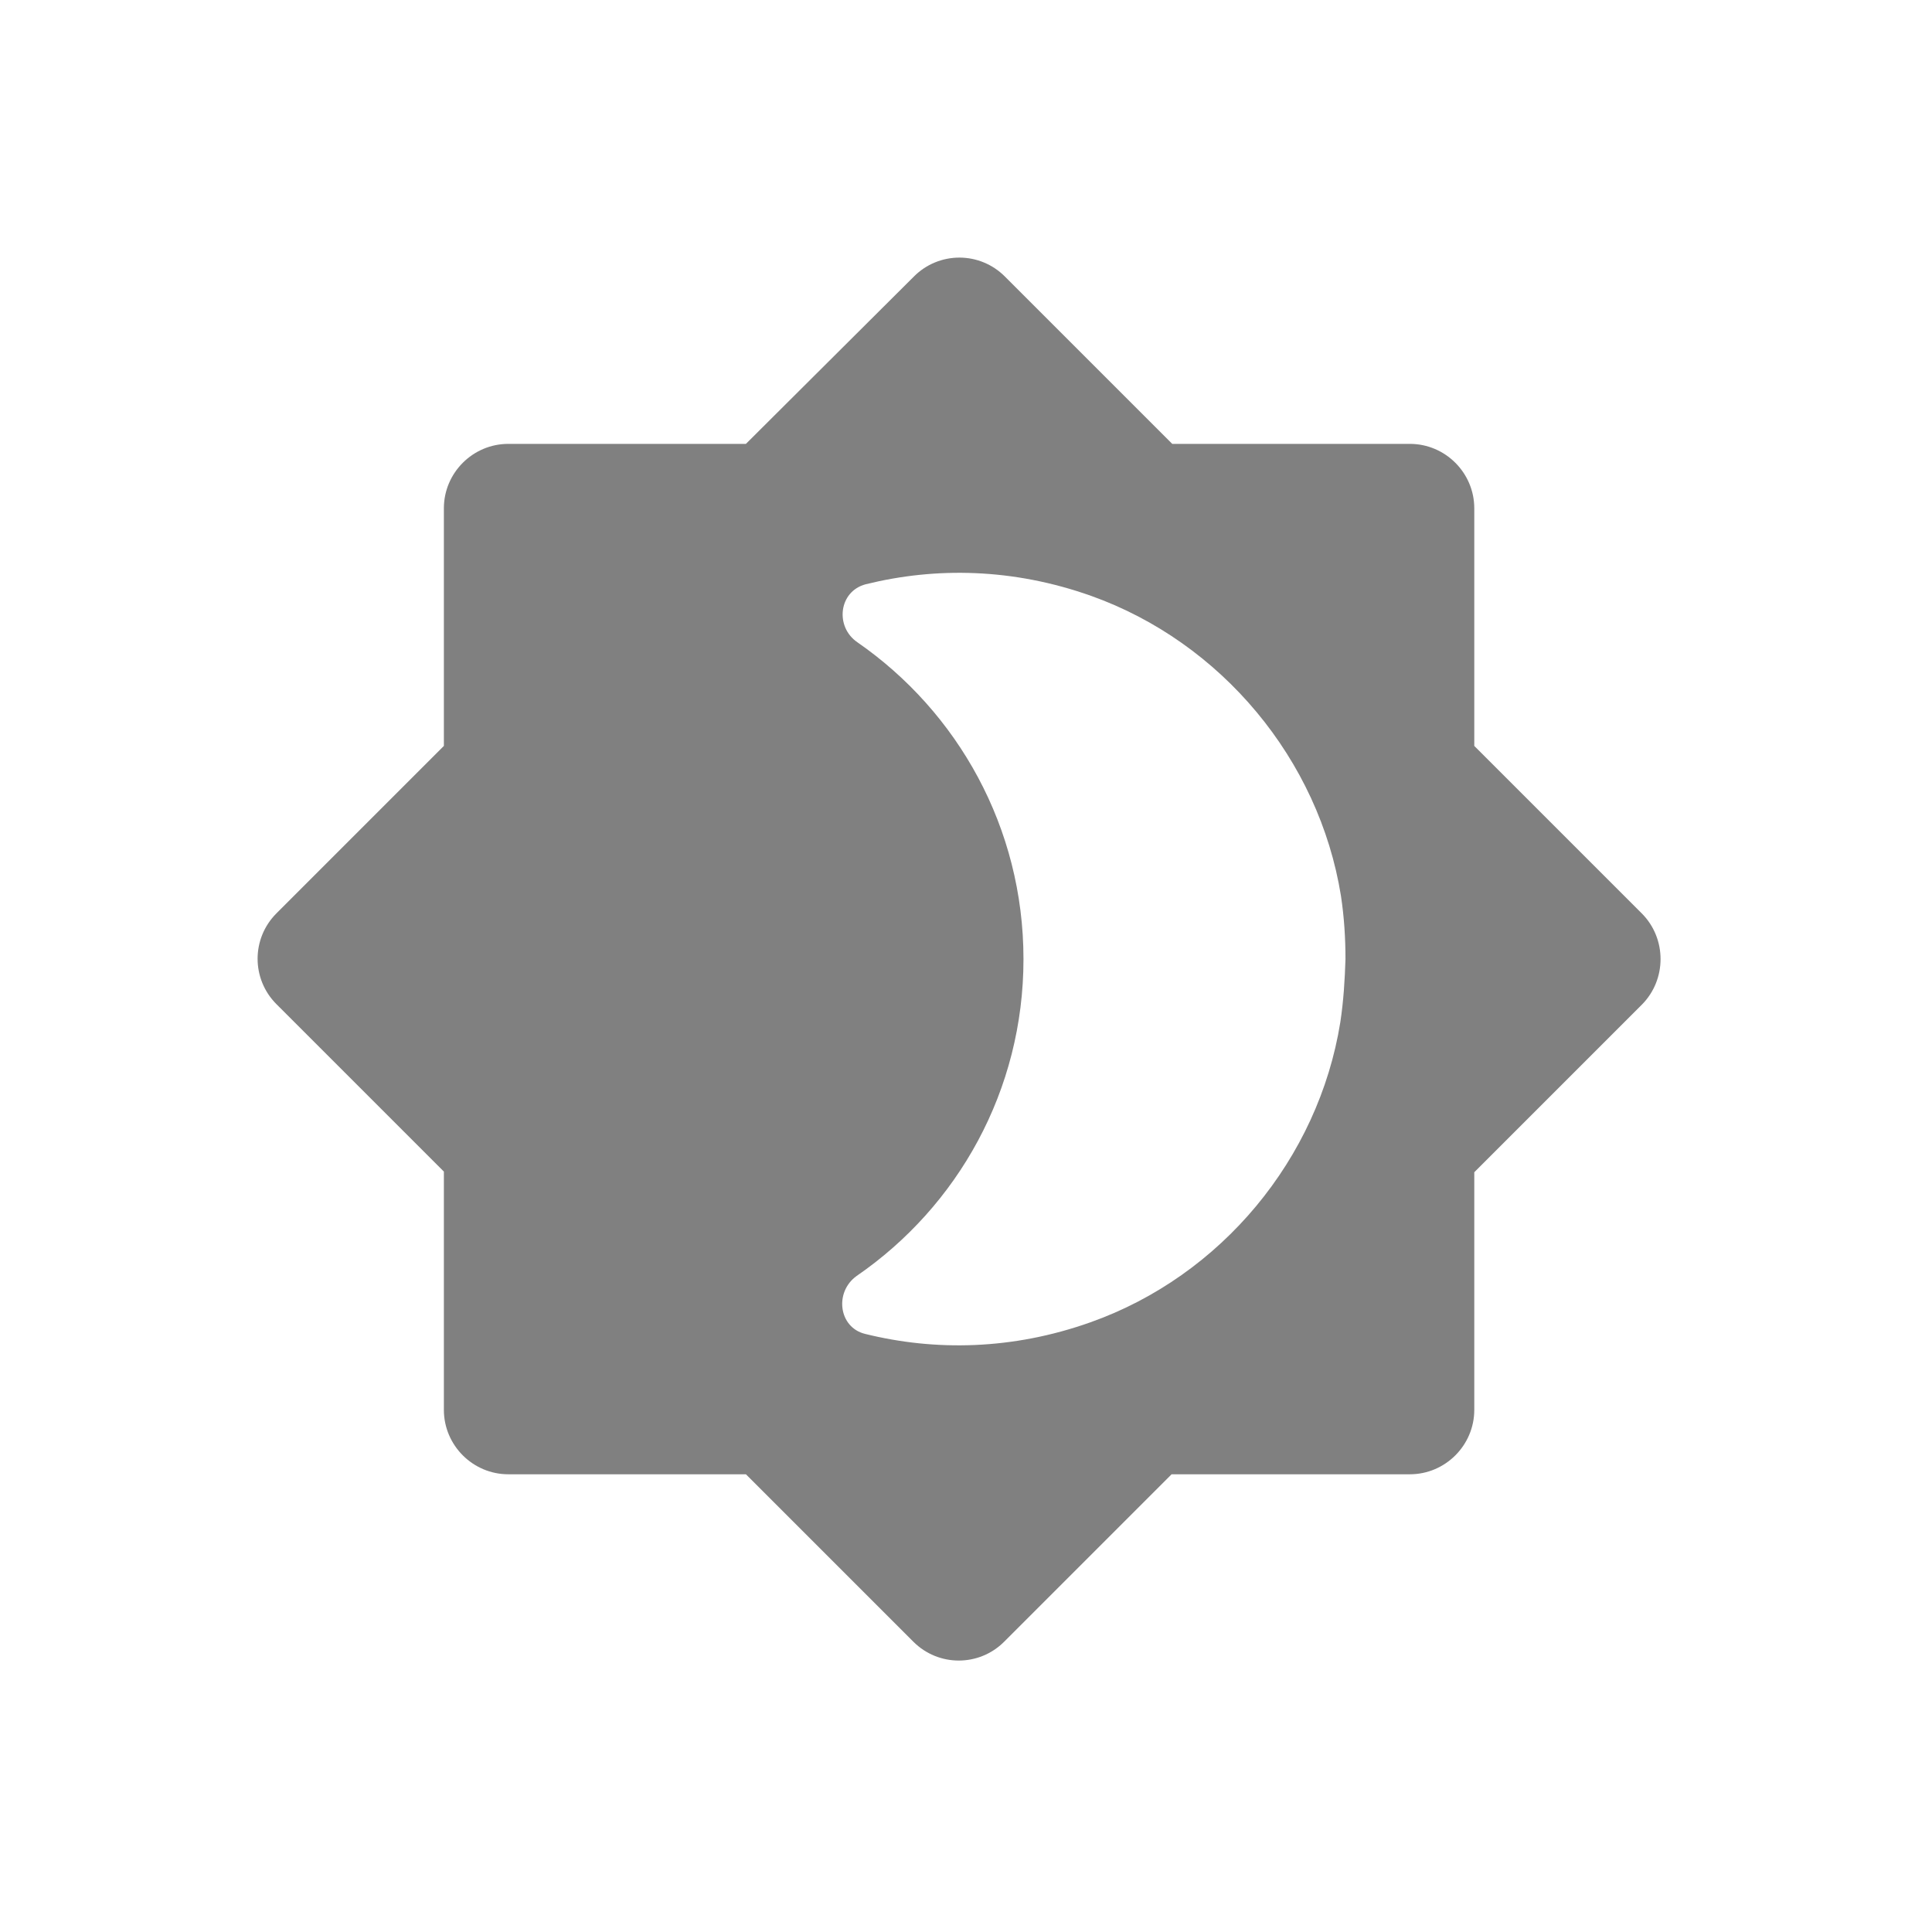 <svg width="24" height="24" viewBox="0 0 24 24" fill="none" xmlns="http://www.w3.org/2000/svg">
<path fill-rule="evenodd" clip-rule="evenodd" d="M20.394 11.346L18.314 9.266V6.314C18.314 5.874 17.954 5.514 17.514 5.514H14.562L12.482 3.434C12.332 3.284 12.13 3.2 11.918 3.2C11.706 3.2 11.503 3.284 11.354 3.434L9.266 5.514H6.314C5.874 5.514 5.514 5.874 5.514 6.314V9.266L3.434 11.346C3.122 11.658 3.122 12.162 3.434 12.474L5.514 14.554V17.514C5.514 17.954 5.874 18.314 6.314 18.314H9.266L11.346 20.394C11.658 20.706 12.162 20.706 12.474 20.394L14.554 18.314H17.514C17.954 18.314 18.314 17.954 18.314 17.514V14.562L20.394 12.482C20.706 12.17 20.706 11.658 20.394 11.346ZM16.65 12.698C16.378 14.394 15.17 15.85 13.546 16.426C12.578 16.77 11.618 16.786 10.746 16.57C10.418 16.49 10.362 16.05 10.642 15.85C11.898 14.986 12.714 13.546 12.714 11.914C12.714 10.282 11.898 8.842 10.65 7.978C10.37 7.786 10.418 7.346 10.754 7.258C11.626 7.042 12.586 7.058 13.554 7.402C15.17 7.978 16.386 9.434 16.658 11.13C16.698 11.394 16.714 11.658 16.714 11.914C16.706 12.17 16.69 12.434 16.65 12.698Z" fill="#808080"/>
</svg>

